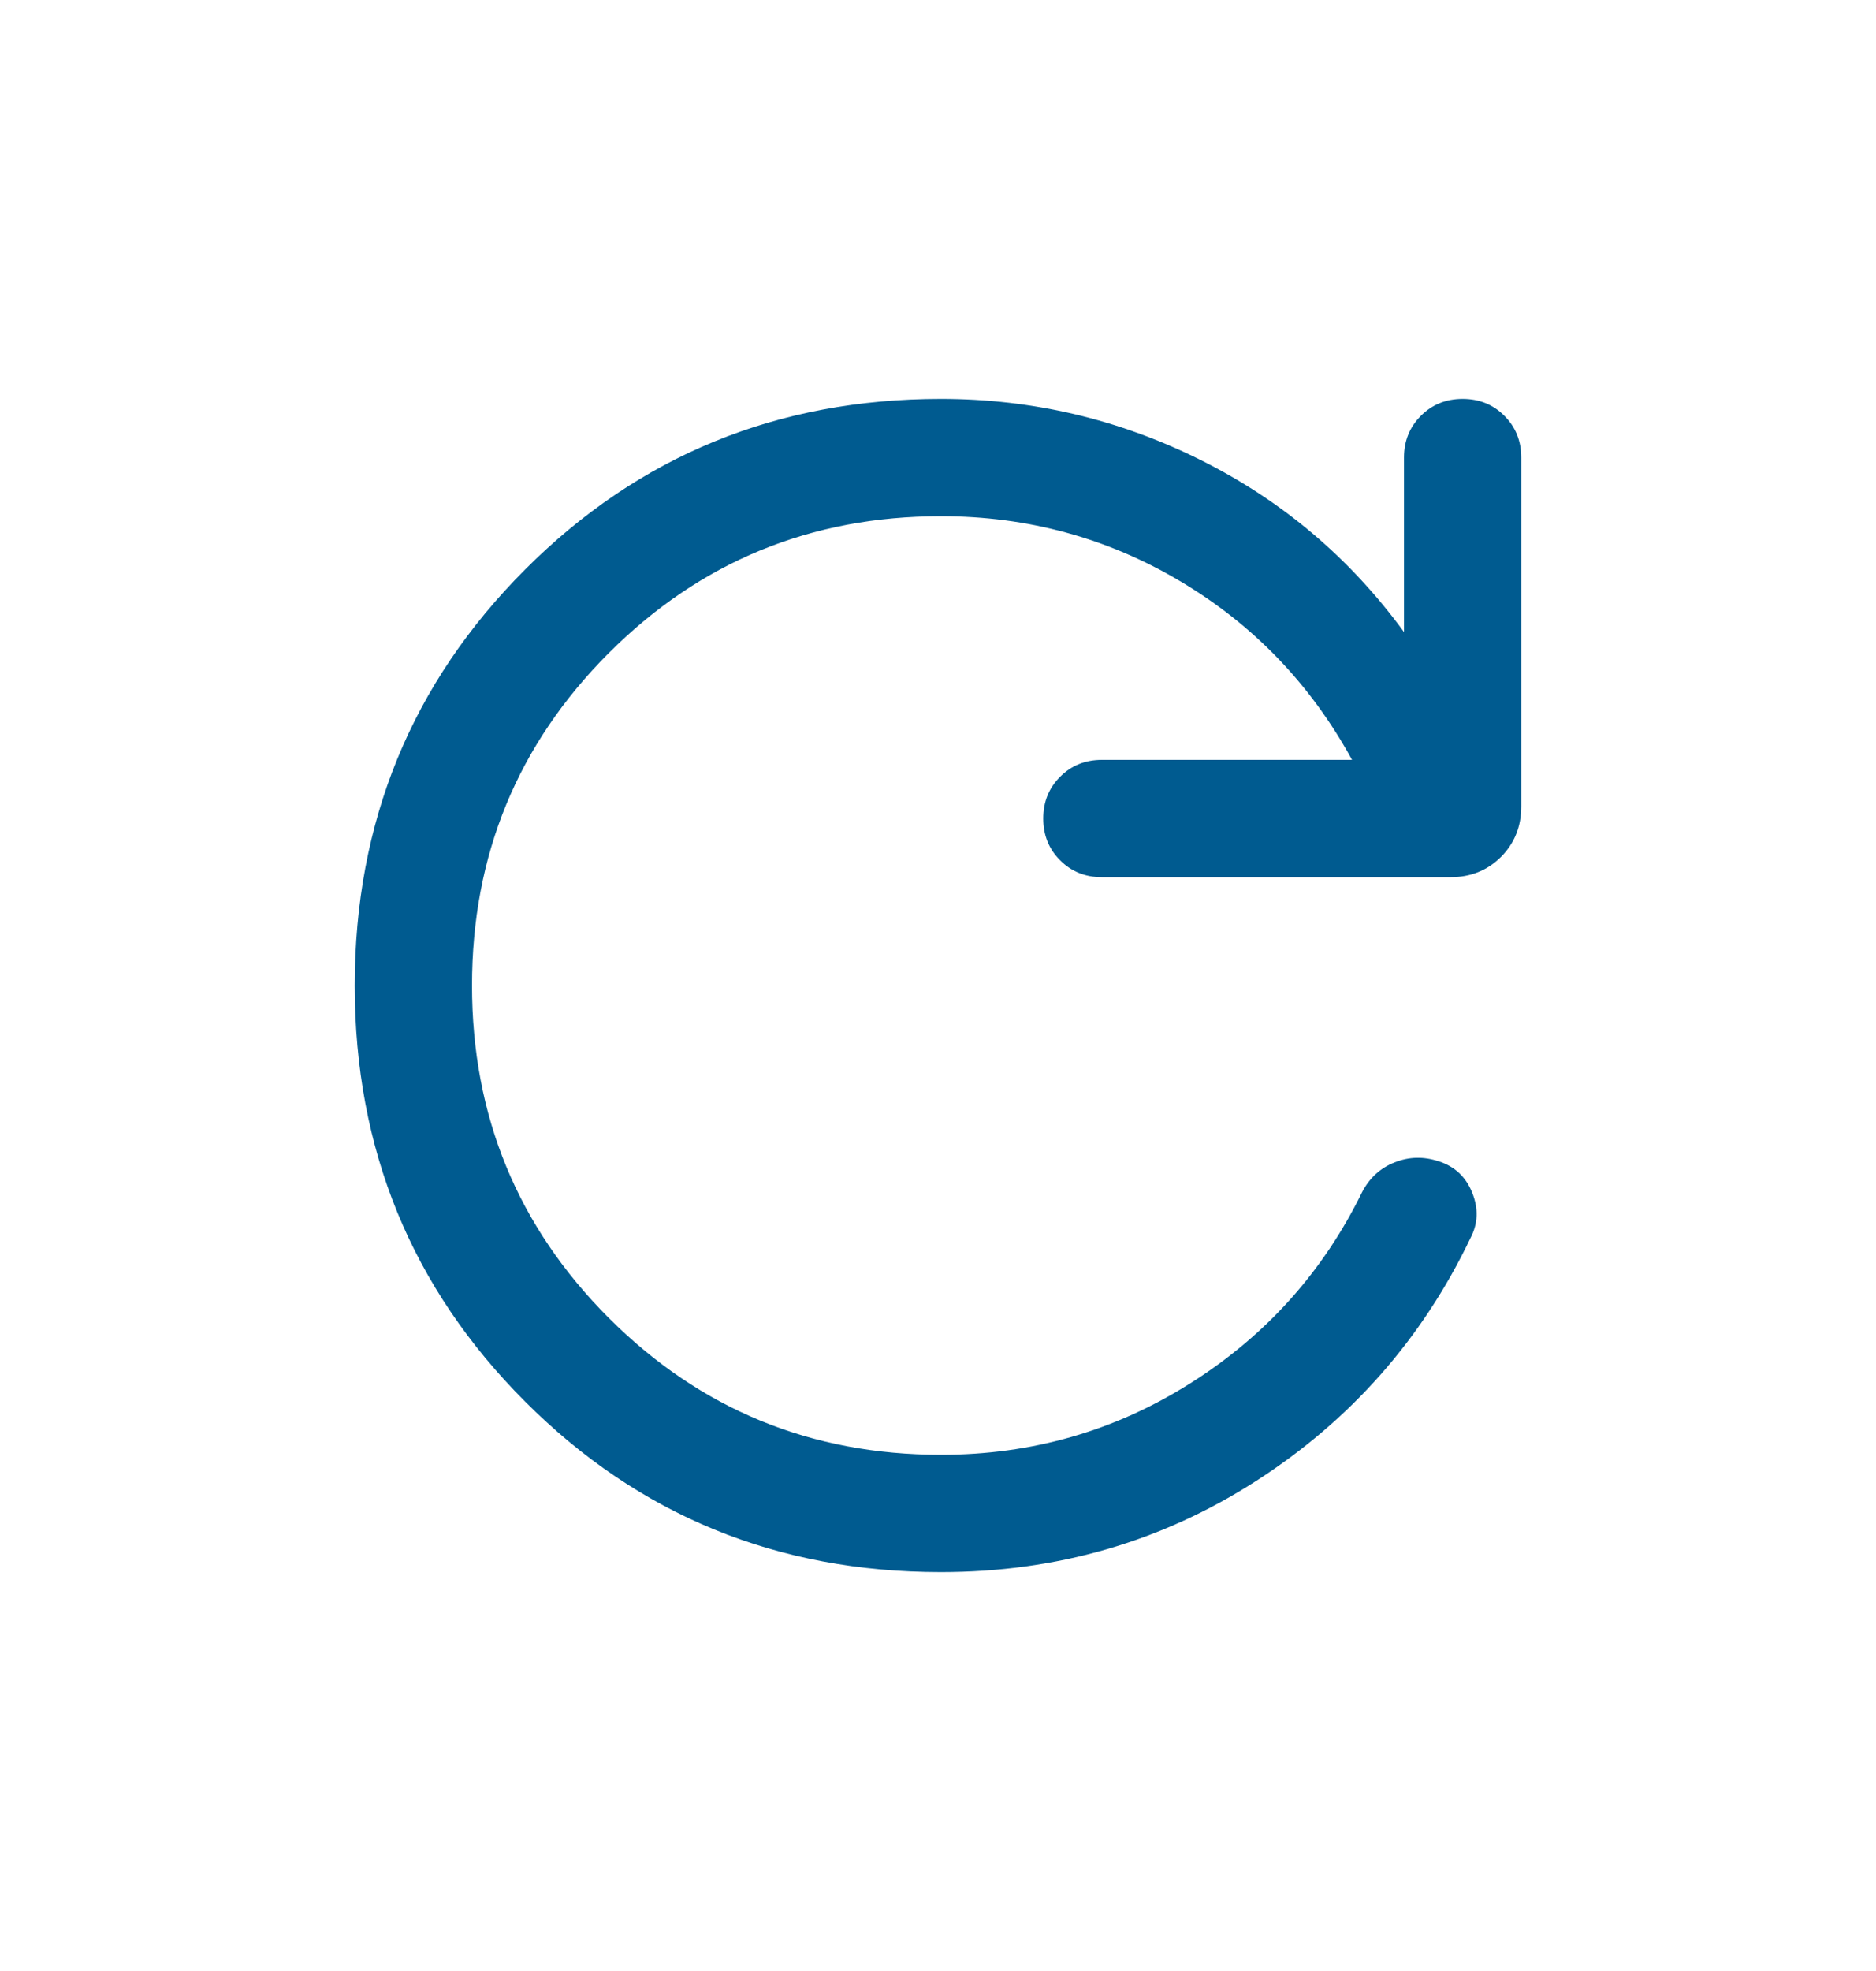 <svg width="20" height="21" viewBox="0 0 20 21" fill="none" xmlns="http://www.w3.org/2000/svg">
<path d="M10.032 16.75C8.287 16.75 6.809 16.145 5.599 14.934C4.388 13.723 3.782 12.246 3.782 10.501C3.782 8.757 4.388 7.279 5.599 6.067C6.809 4.856 8.287 4.25 10.032 4.25C11.006 4.25 11.928 4.467 12.798 4.9C13.668 5.333 14.391 5.945 14.968 6.734V4.875C14.968 4.698 15.028 4.55 15.148 4.43C15.268 4.31 15.416 4.25 15.593 4.25C15.77 4.25 15.919 4.31 16.038 4.43C16.158 4.55 16.218 4.698 16.218 4.875V8.593C16.218 8.806 16.146 8.985 16.002 9.13C15.857 9.274 15.678 9.346 15.465 9.346H11.747C11.57 9.346 11.421 9.286 11.302 9.166C11.182 9.047 11.122 8.898 11.122 8.721C11.122 8.544 11.182 8.395 11.302 8.276C11.421 8.156 11.57 8.096 11.747 8.096H14.414C13.974 7.292 13.365 6.658 12.586 6.195C11.808 5.732 10.956 5.5 10.032 5.5C8.643 5.5 7.463 5.986 6.49 6.958C5.518 7.931 5.032 9.111 5.032 10.5C5.032 11.889 5.518 13.069 6.49 14.042C7.463 15.014 8.643 15.5 10.032 15.5C11.001 15.5 11.887 15.246 12.692 14.737C13.497 14.229 14.106 13.55 14.521 12.702C14.6 12.55 14.716 12.444 14.869 12.384C15.023 12.323 15.179 12.32 15.338 12.373C15.508 12.427 15.627 12.538 15.695 12.707C15.763 12.876 15.757 13.036 15.678 13.188C15.162 14.267 14.4 15.13 13.393 15.778C12.385 16.426 11.265 16.75 10.032 16.75Z" fill="#005B90"/>
</svg>
